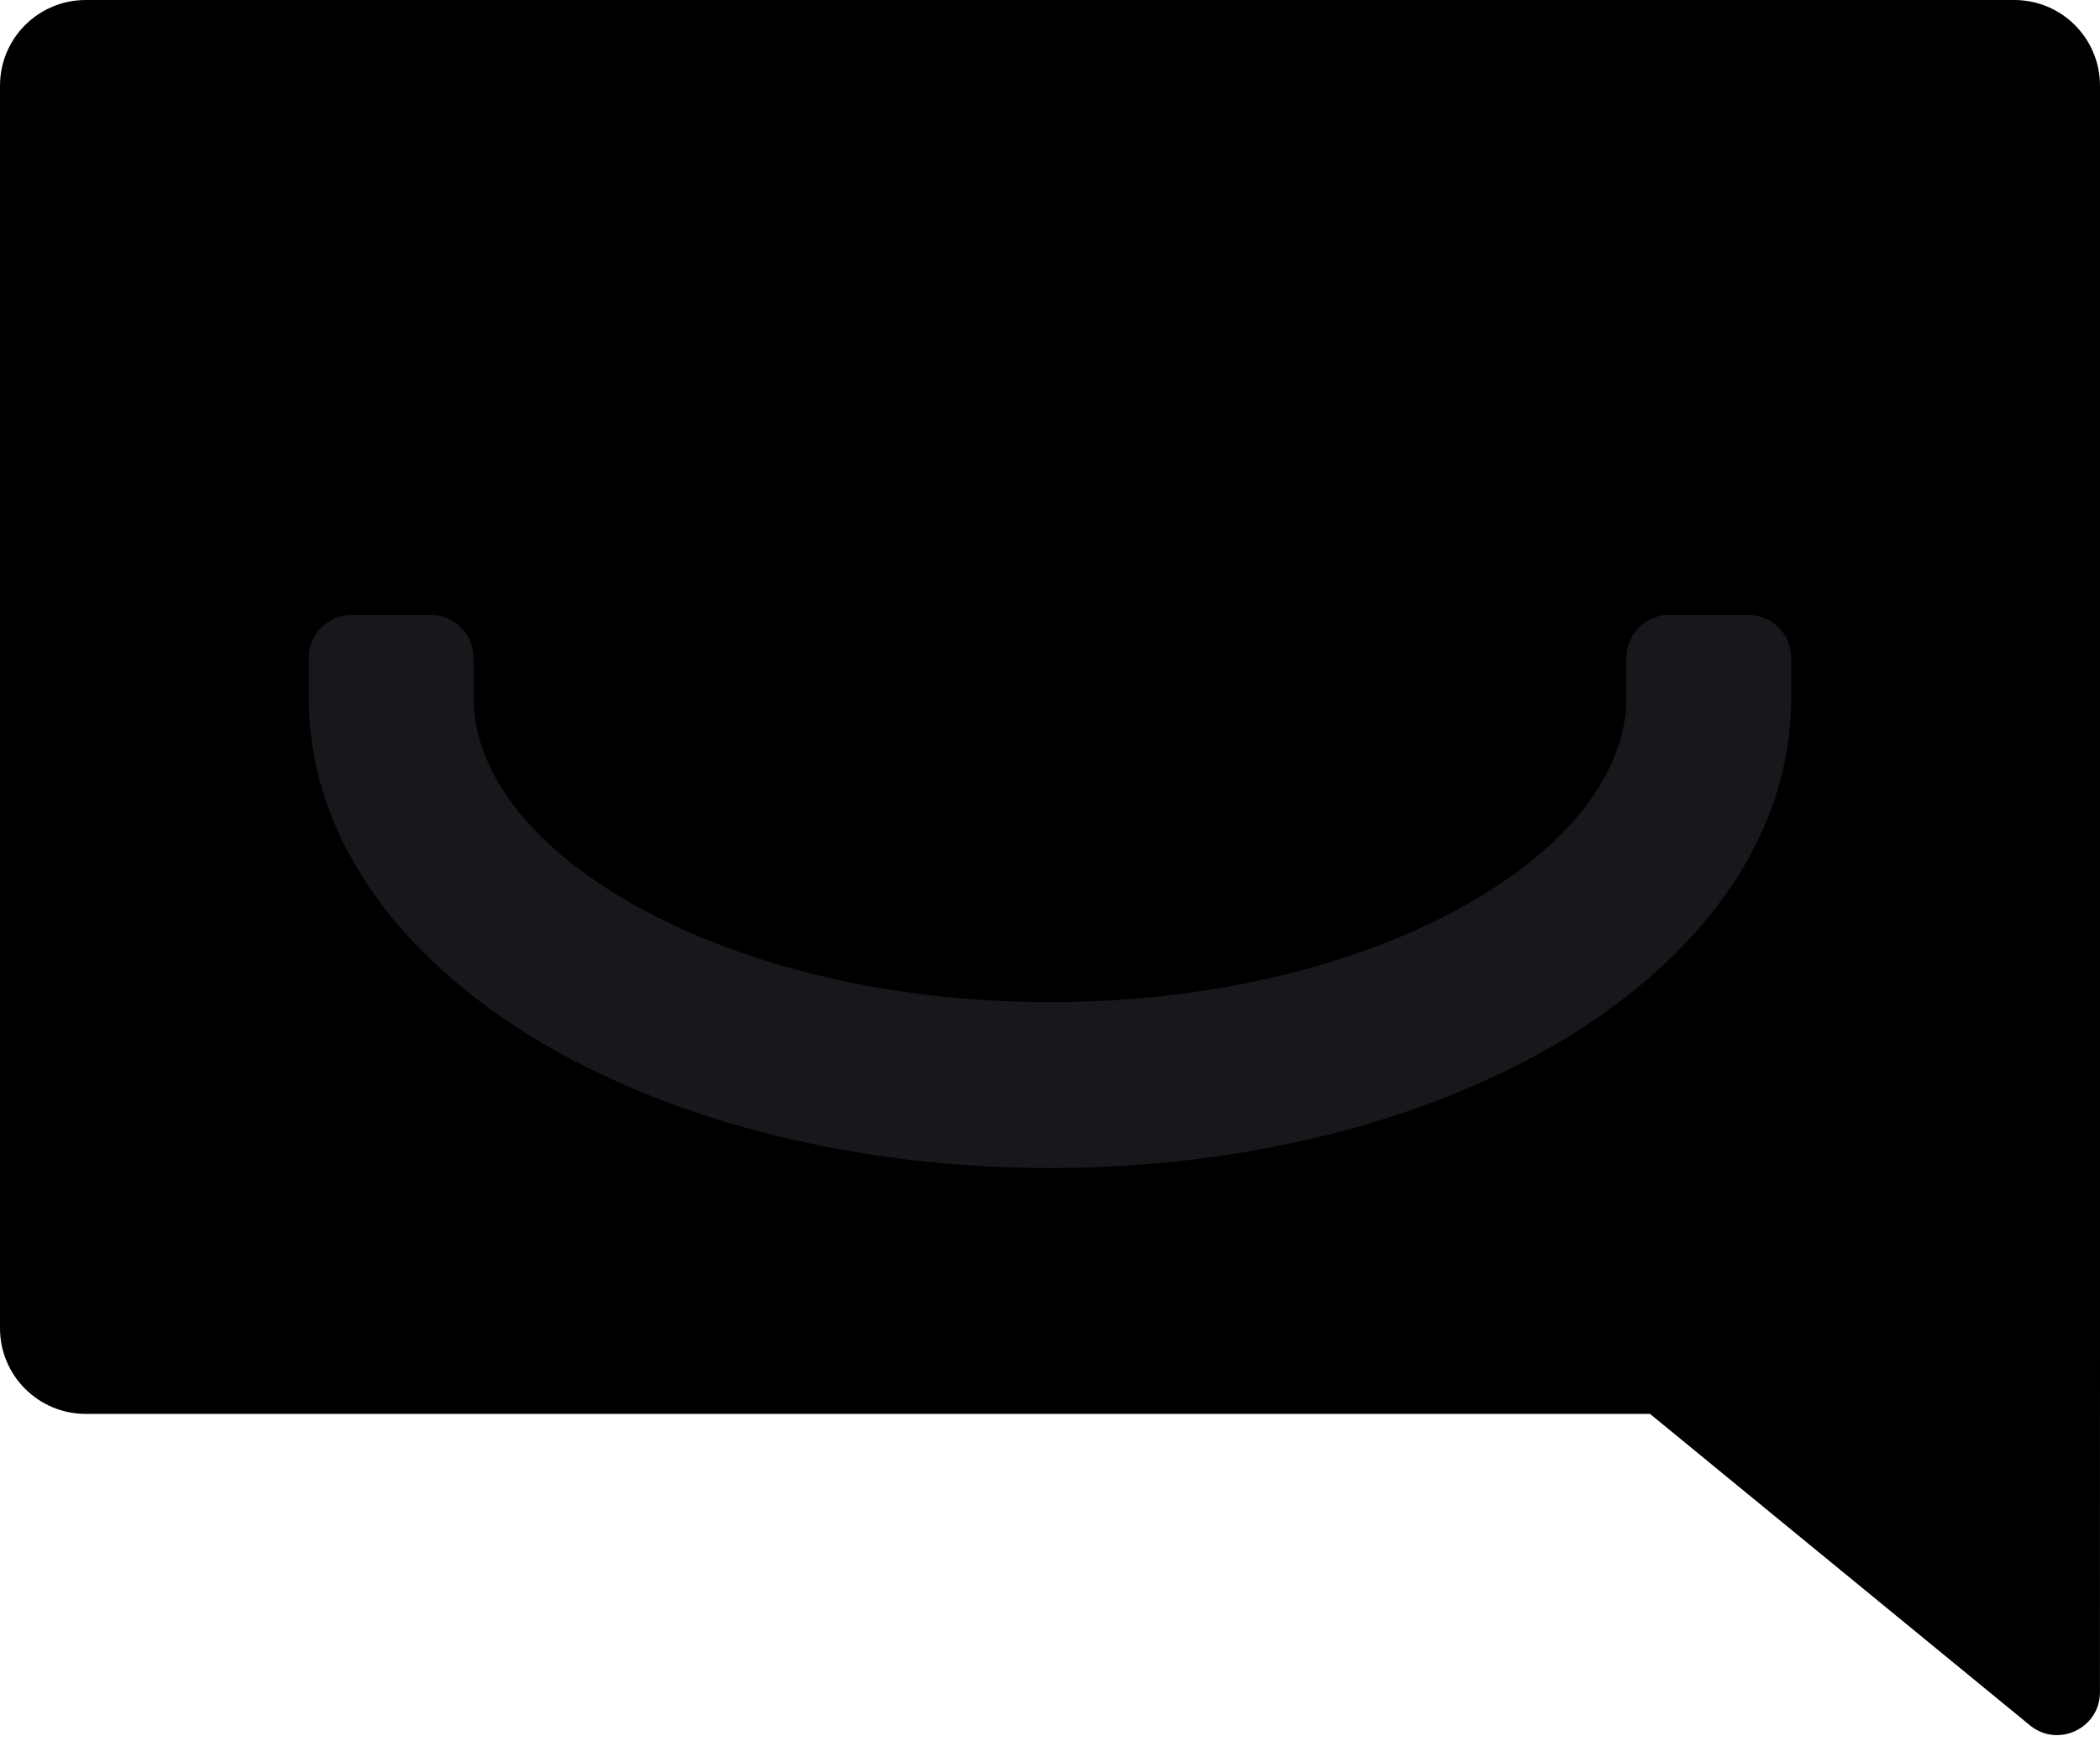 <svg viewBox="0 0 49 41" fill="currentColor" xmlns="http://www.w3.org/2000/svg">
<path fill-rule="evenodd" clip-rule="evenodd" d="M2 0C0.895 0 0 0.895 0 2V30.996C0 32.101 0.895 32.996 2 32.996H38.5L47.365 40.264C48.018 40.799 48.999 40.335 48.999 39.491L49 31.038C49 31.024 49 31.01 49 30.996V2C49 0.895 48.105 0 47 0H2Z" fill="currentColor"/>
<path fill-rule="evenodd" clip-rule="evenodd" d="M10.049 14.348C10.601 14.348 11.049 14.795 11.049 15.348V16.284C11.049 17.805 12.111 19.541 14.598 21.002C17.037 22.436 20.534 23.386 24.499 23.386C28.465 23.386 31.962 22.436 34.401 21.002C36.888 19.541 37.95 17.805 37.95 16.284V15.348C37.95 14.795 38.398 14.348 38.95 14.348H40.794C41.346 14.348 41.794 14.795 41.794 15.348V16.284C41.794 19.755 39.415 22.539 36.338 24.348C33.213 26.185 29.023 27.259 24.499 27.259C19.975 27.259 15.786 26.185 12.661 24.348C9.584 22.539 7.205 19.755 7.205 16.284V15.348C7.205 14.795 7.653 14.348 8.205 14.348H10.049Z" fill="#17171C"/>
</svg>
